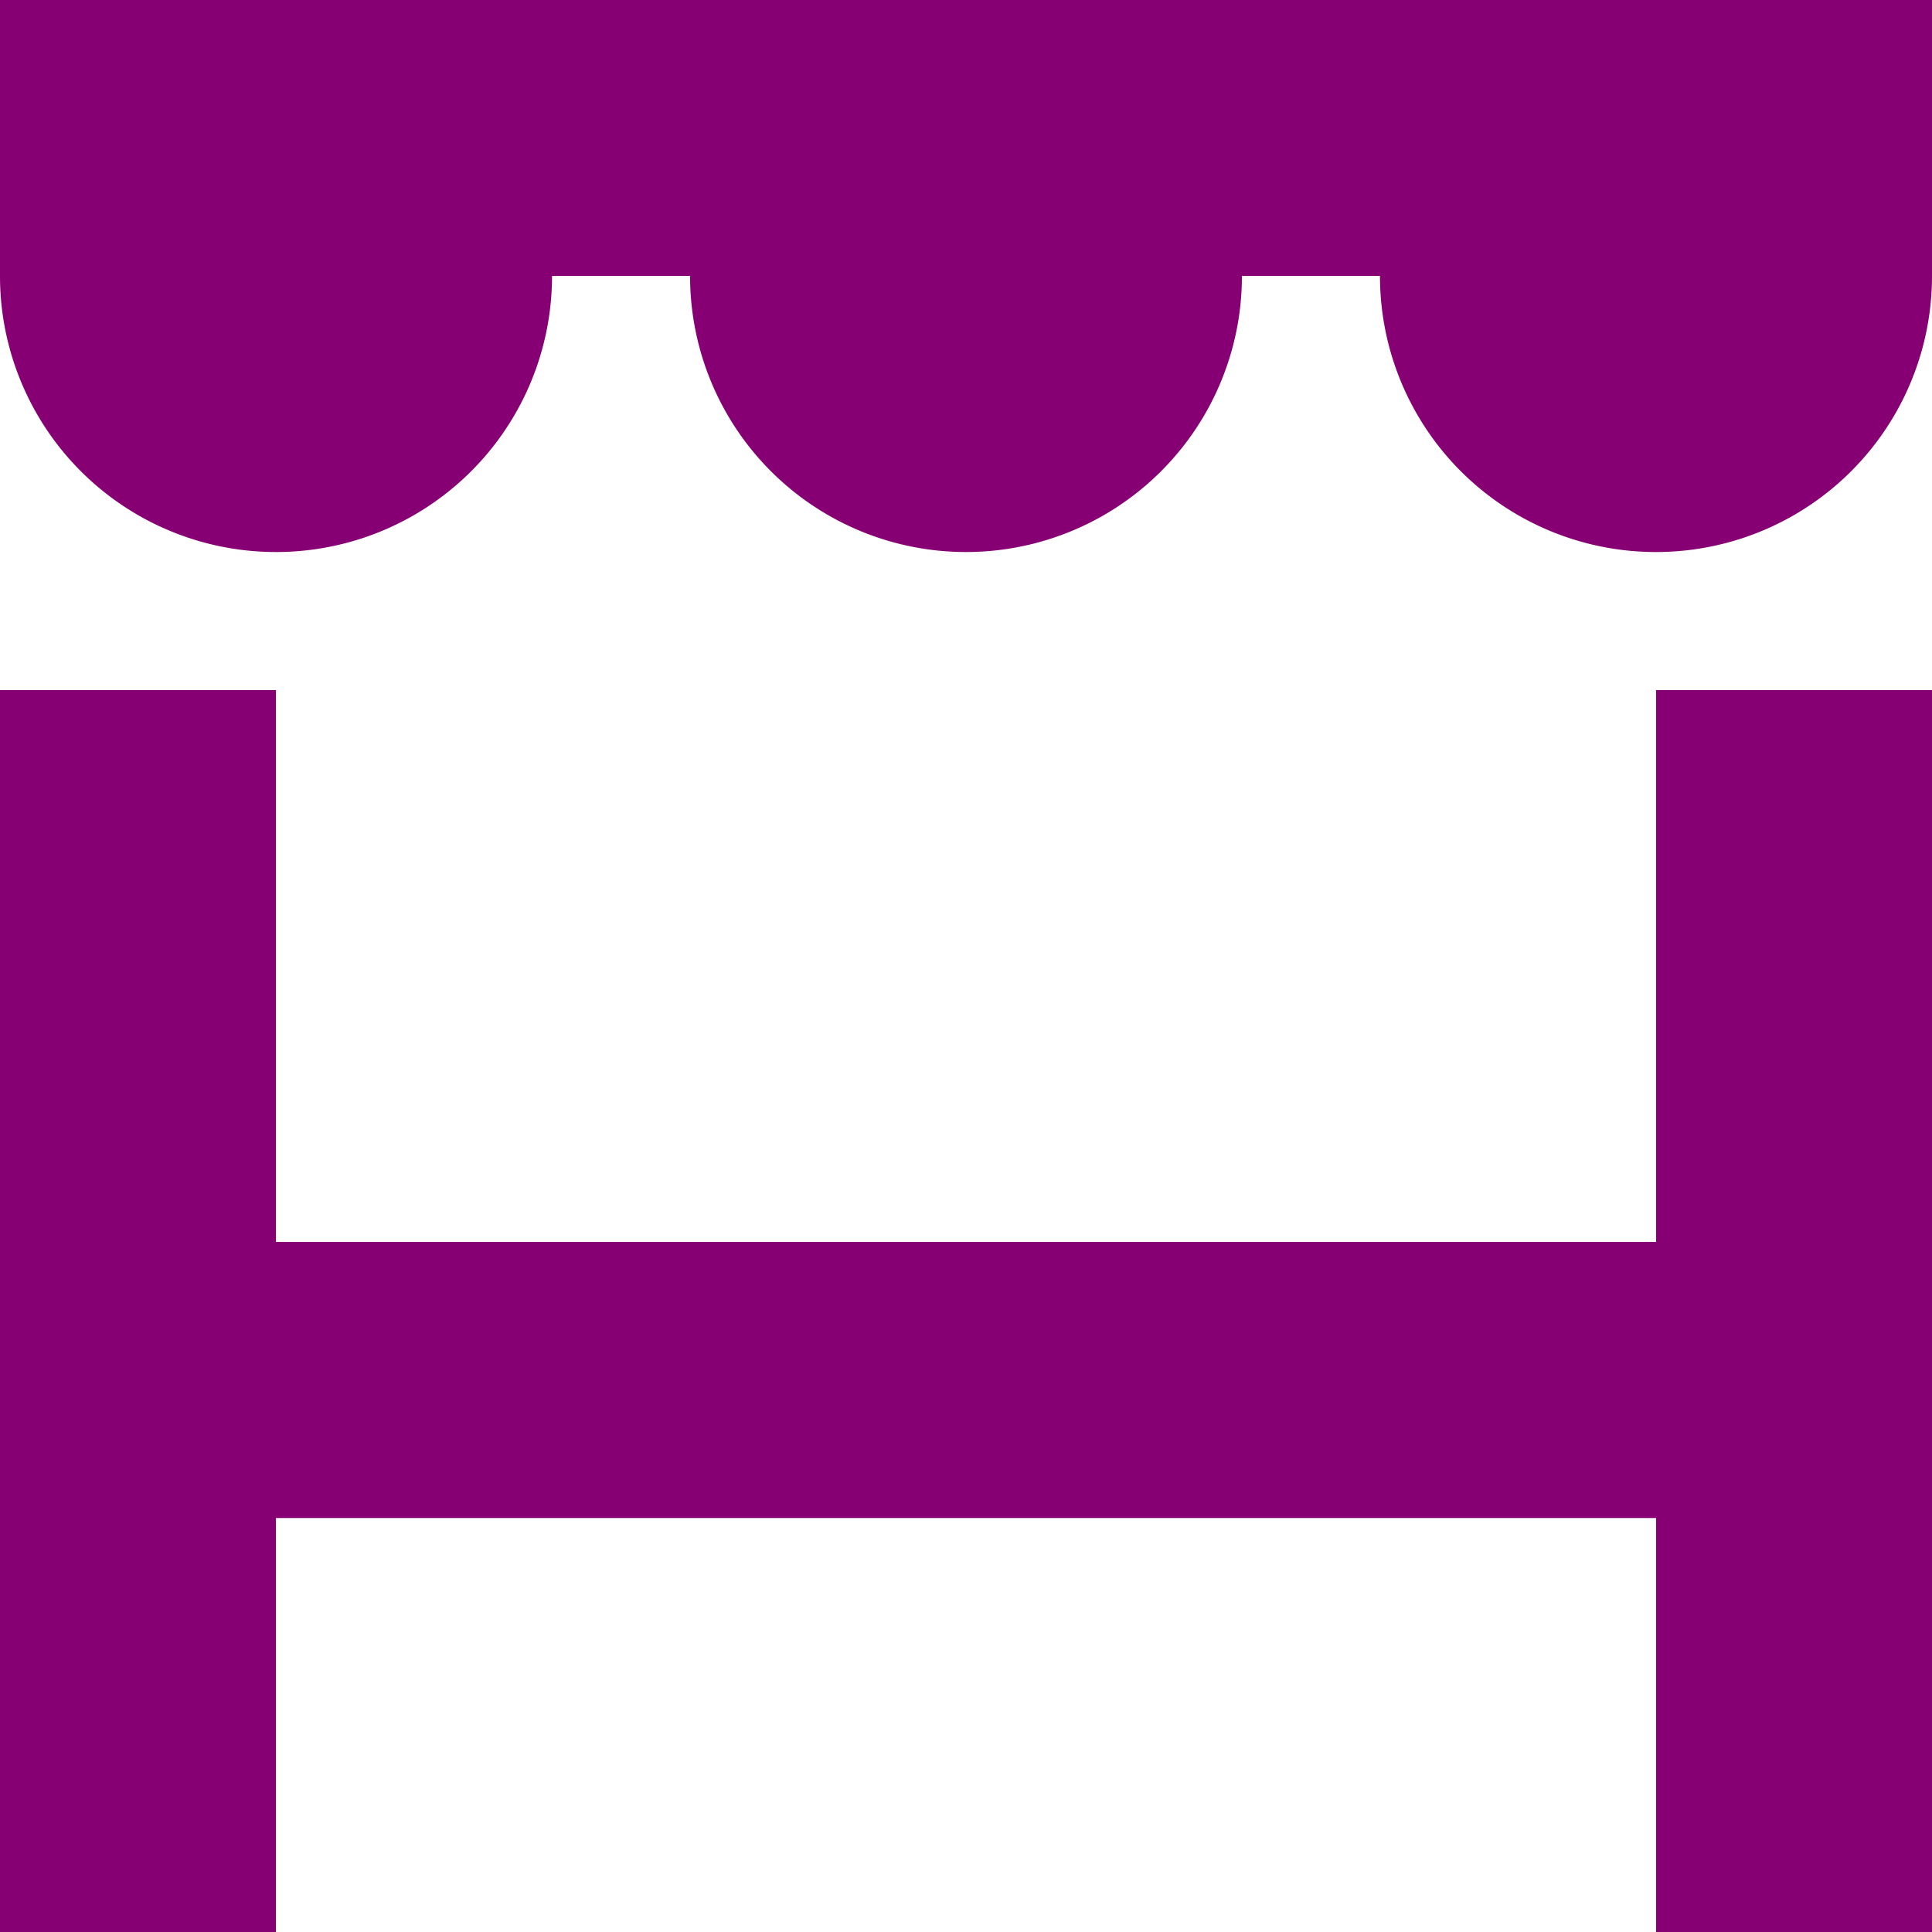 <?xml version="1.0" encoding="UTF-8" standalone="no"?>
<svg
   version="1.1"
   width="11"
   height="11"
   viewBox="0 0 11 11"
   id="svg6"
   xmlns="http://www.w3.org/2000/svg"
   xmlns:svg="http://www.w3.org/2000/svg">
  <defs
     id="defs10" />
  <path
     d="M 0,0 V 0.786 1.571 A 1.571,1.571 0 0 0 1.571,3.143 1.571,1.571 0 0 0 3.143,1.571 H 3.929 A 1.571,1.571 0 0 0 5.5,3.143 1.571,1.571 0 0 0 7.071,1.571 H 7.857 A 1.571,1.571 0 0 0 9.429,3.143 1.571,1.571 0 0 0 11,1.571 V 0.786 0 H 9.429 Z"
     id="path2"
     style="fill:#860073;fill-opacity:1;stroke-width:0.786" />
  <path
     d="M 0,3.929 V 7.071 8.643 11 H 1.571 V 8.643 H 9.429 V 11 H 11 V 8.643 7.071 3.929 H 9.429 V 7.071 H 1.571 V 3.929 Z"
     id="path4"
     style="fill:#860073;fill-opacity:1;stroke-width:0.786" />
</svg>
